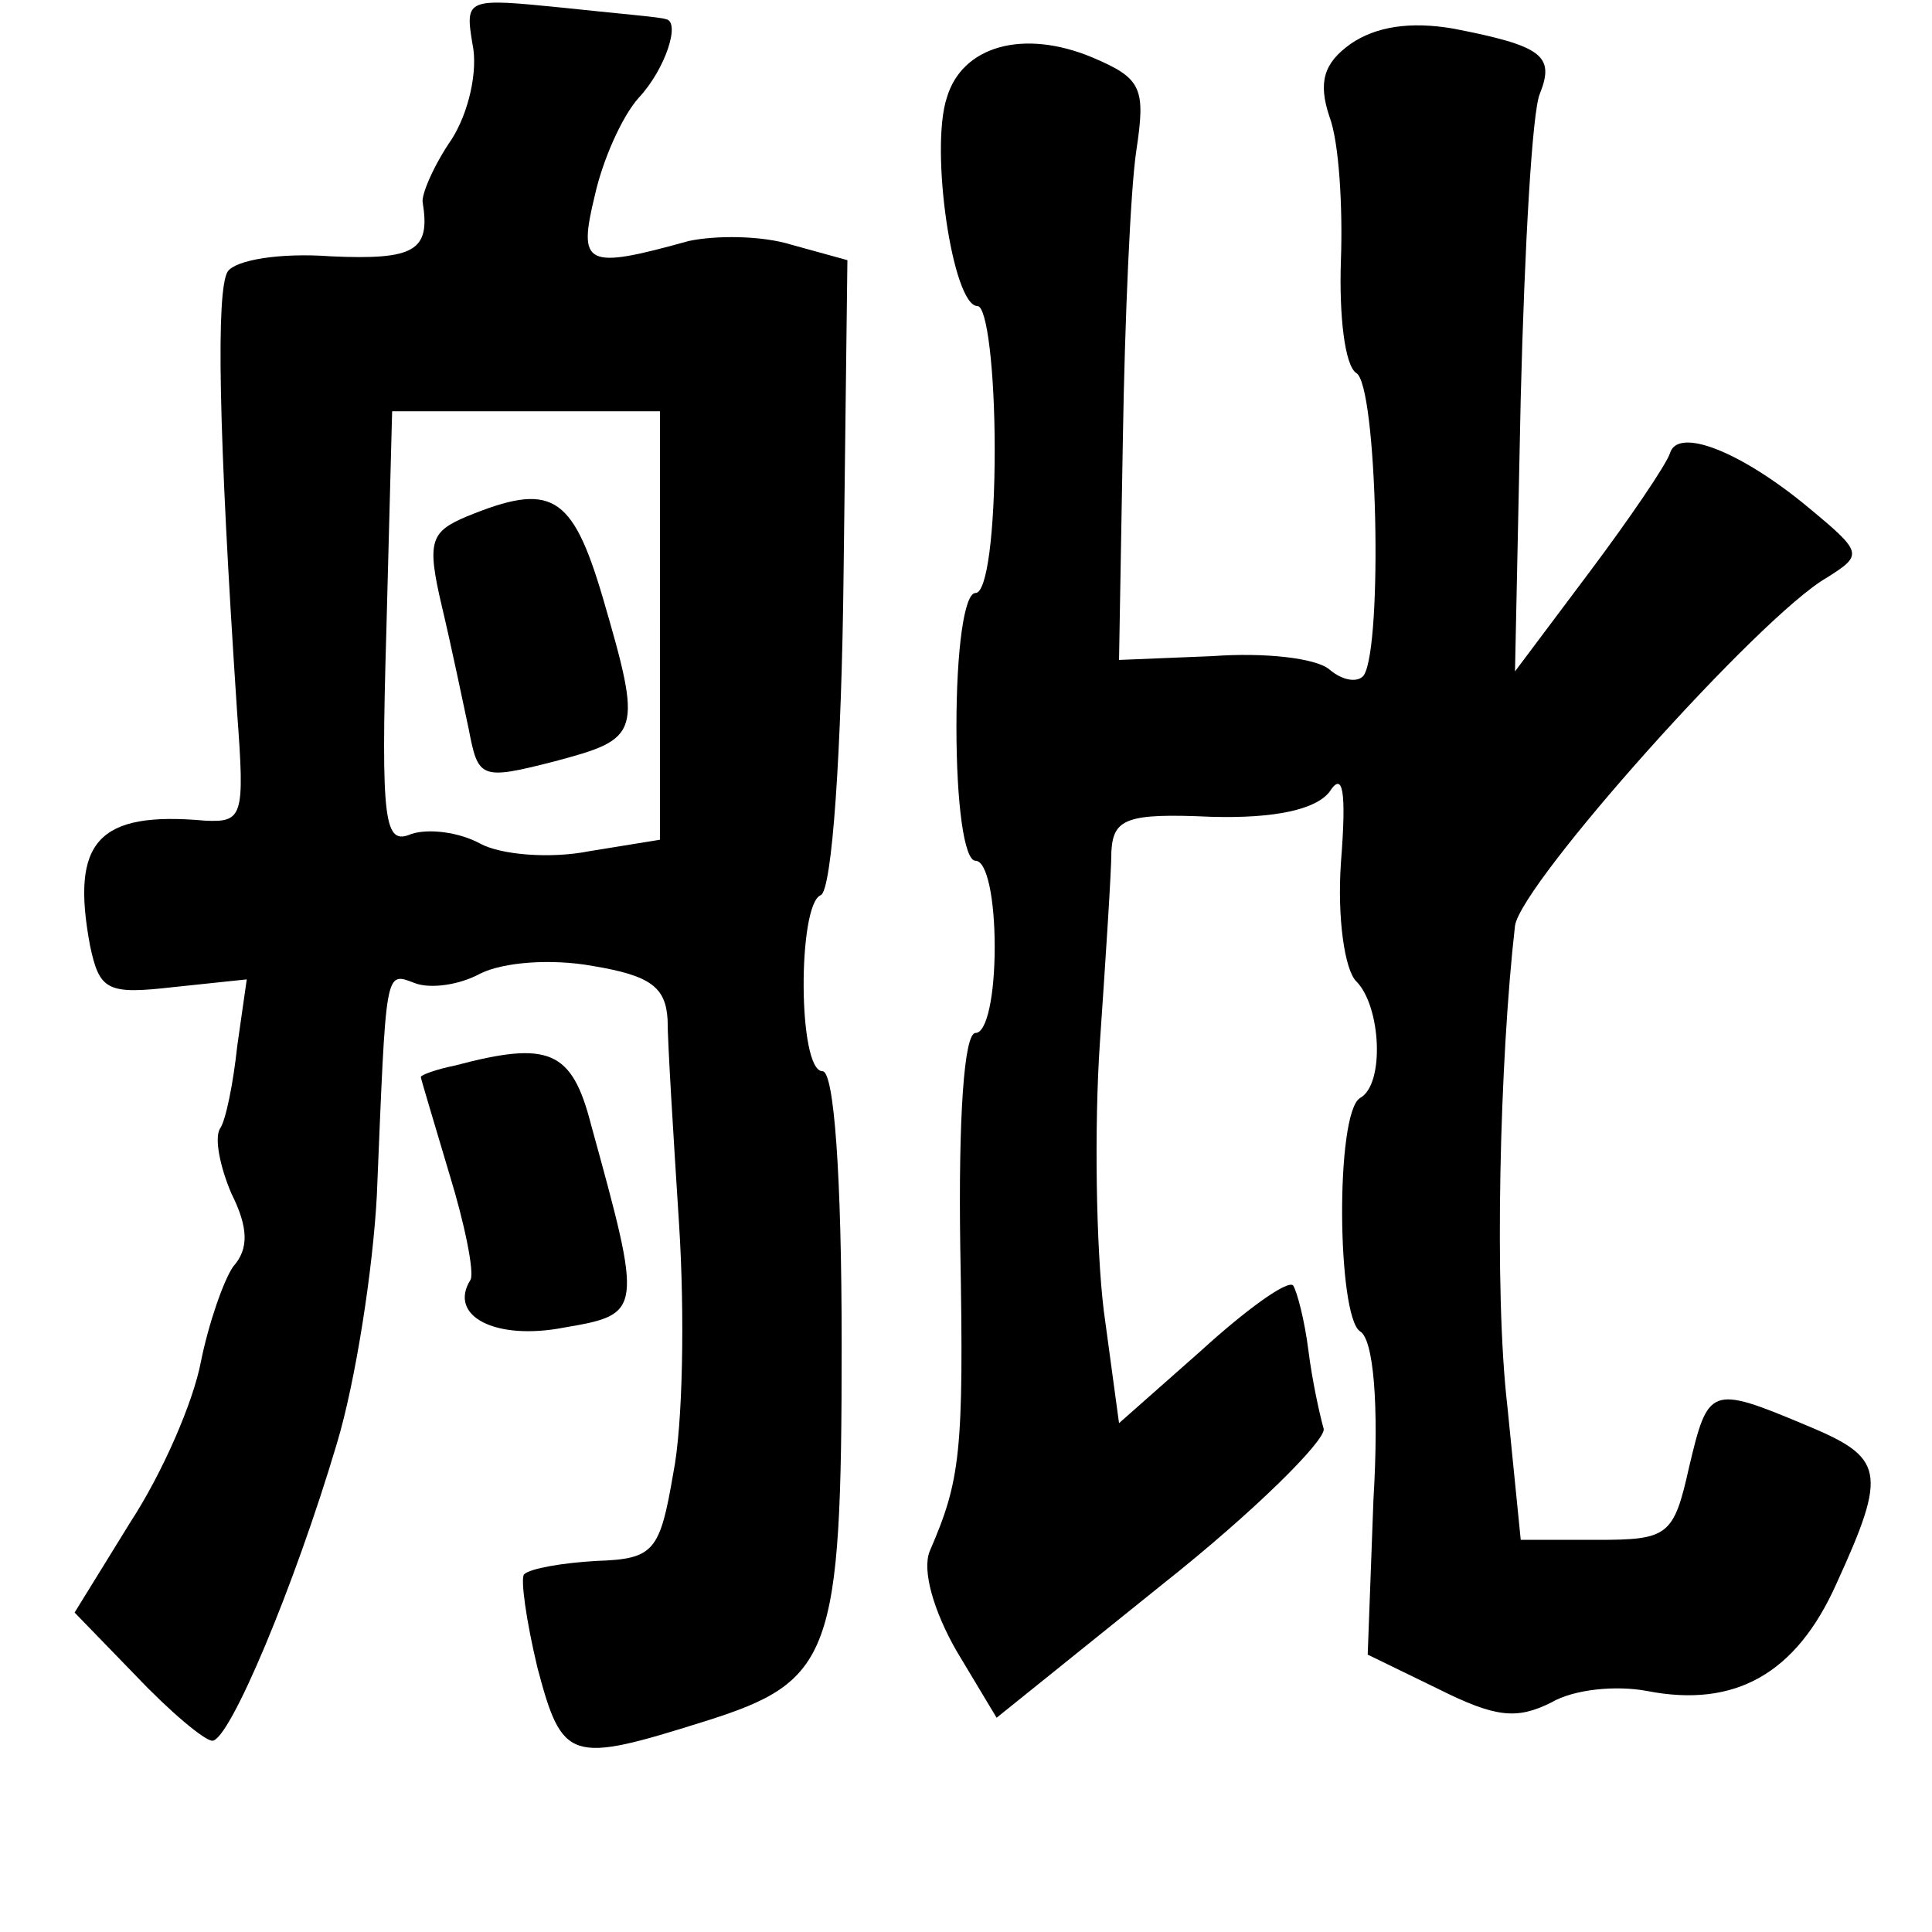 <?xml version="1.0" standalone="no"?>
<!DOCTYPE svg PUBLIC "-//W3C//DTD SVG 20010904//EN"
 "http://www.w3.org/TR/2001/REC-SVG-20010904/DTD/svg10.dtd">
<svg version="1.0" xmlns="http://www.w3.org/2000/svg"
 width="101pt" height="101pt" viewBox="0 0 101 101"
 preserveAspectRatio="xMidYMid meet">
<g transform="translate(0,101) scale(0.1,-0.1)"
fill="#000000" stroke="none">
<path d="M247 987 c3 -14 -2 -36 -11 -50 -9 -13 -16 -29 -15 -33 4 -25 -4 -30
-48 -28 -27 2 -50 -2 -54 -8 -6 -10 -5 -81 5 -231 4 -54 3 -57 -17 -56 -56 5
-70 -11 -60 -65 5 -24 9 -26 44 -22 l38 4 -5 -35 c-2 -19 -6 -39 -9 -43 -3 -5
0 -20 6 -34 9 -18 9 -29 1 -38 -5 -7 -13 -30 -17 -50 -4 -21 -20 -58 -37 -84
l-29 -47 32 -33 c18 -19 36 -34 40 -34 9 0 43 81 65 155 10 33 19 92 21 130 5
120 4 117 20 111 8 -3 23 -1 34 5 12 6 37 8 59 4 30 -5 38 -11 39 -28 0 -12 3
-60 6 -107 3 -47 2 -105 -3 -130 -7 -41 -10 -45 -40 -46 -18 -1 -35 -4 -38 -7
-2 -2 1 -24 7 -49 13 -49 17 -50 87 -28 67 21 72 34 72 197 0 89 -4 143 -10
143 -13 0 -13 87 -1 92 6 2 11 76 12 168 l2 164 -29 8 c-16 5 -40 5 -54 2 -54
-15 -58 -13 -49 24 4 18 14 41 23 51 14 15 22 40 14 41 -2 1 -26 3 -54 6 -50
5 -51 5 -47 -19z m98 -304 l0 -112 -37 -6 c-20 -4 -46 -2 -57 4 -11 6 -27 8
-36 5 -14 -6 -16 5 -13 107 l3 114 70 0 70 0 0 -112z"/>
<path d="M244 740 c-19 -8 -21 -13 -13 -47 5 -21 11 -50 14 -64 5 -26 6 -27
45 -17 45 12 46 14 25 86 -16 54 -27 60 -71 42z"/>
<path d="M706 987 c-14 -10 -17 -20 -11 -38 5 -13 7 -47 6 -75 -1 -29 2 -55 8
-59 11 -6 14 -142 4 -158 -3 -4 -11 -3 -18 3 -7 6 -34 9 -61 7 l-49 -2 2 115
c1 63 4 131 7 151 5 33 3 38 -23 49 -36 15 -68 6 -76 -21 -9 -27 3 -109 16
-109 5 0 9 -34 9 -75 0 -43 -4 -75 -10 -75 -6 0 -10 -30 -10 -70 0 -40 4 -70
10 -70 6 0 10 -20 10 -45 0 -25 -4 -45 -10 -45 -6 0 -9 -44 -8 -112 2 -108 0
-122 -16 -159 -4 -10 2 -31 14 -52 l21 -35 87 70 c48 38 85 75 84 81 -2 7 -6
25 -8 41 -2 16 -6 31 -8 34 -3 3 -25 -13 -48 -34 l-43 -38 -8 59 c-4 33 -5 96
-2 140 3 44 6 89 6 100 1 17 8 20 52 18 34 -1 55 4 62 13 7 11 9 1 6 -37 -2
-29 2 -56 8 -62 13 -13 15 -54 2 -61 -13 -8 -12 -114 0 -122 7 -4 10 -38 7
-88 l-3 -81 37 -18 c30 -15 41 -16 59 -7 12 7 34 9 50 6 46 -9 78 9 99 56 27
59 25 66 -16 83 -50 21 -51 20 -61 -22 -8 -36 -11 -38 -48 -38 l-40 0 -7 70
c-7 60 -4 181 4 251 3 22 128 162 163 182 19 12 19 13 -10 37 -35 29 -68 42
-72 28 -2 -6 -21 -34 -42 -62 l-39 -52 3 143 c2 79 6 150 10 159 8 20 1 25
-45 34 -23 4 -41 1 -54 -8z"/>
<path d="M238 453 c-10 -2 -18 -5 -18 -6 0 -1 7 -24 15 -51 8 -26 13 -51 11
-55 -12 -19 13 -32 49 -25 41 7 41 8 14 106 -10 39 -22 44 -71 31z"/>
</g>
</svg>
